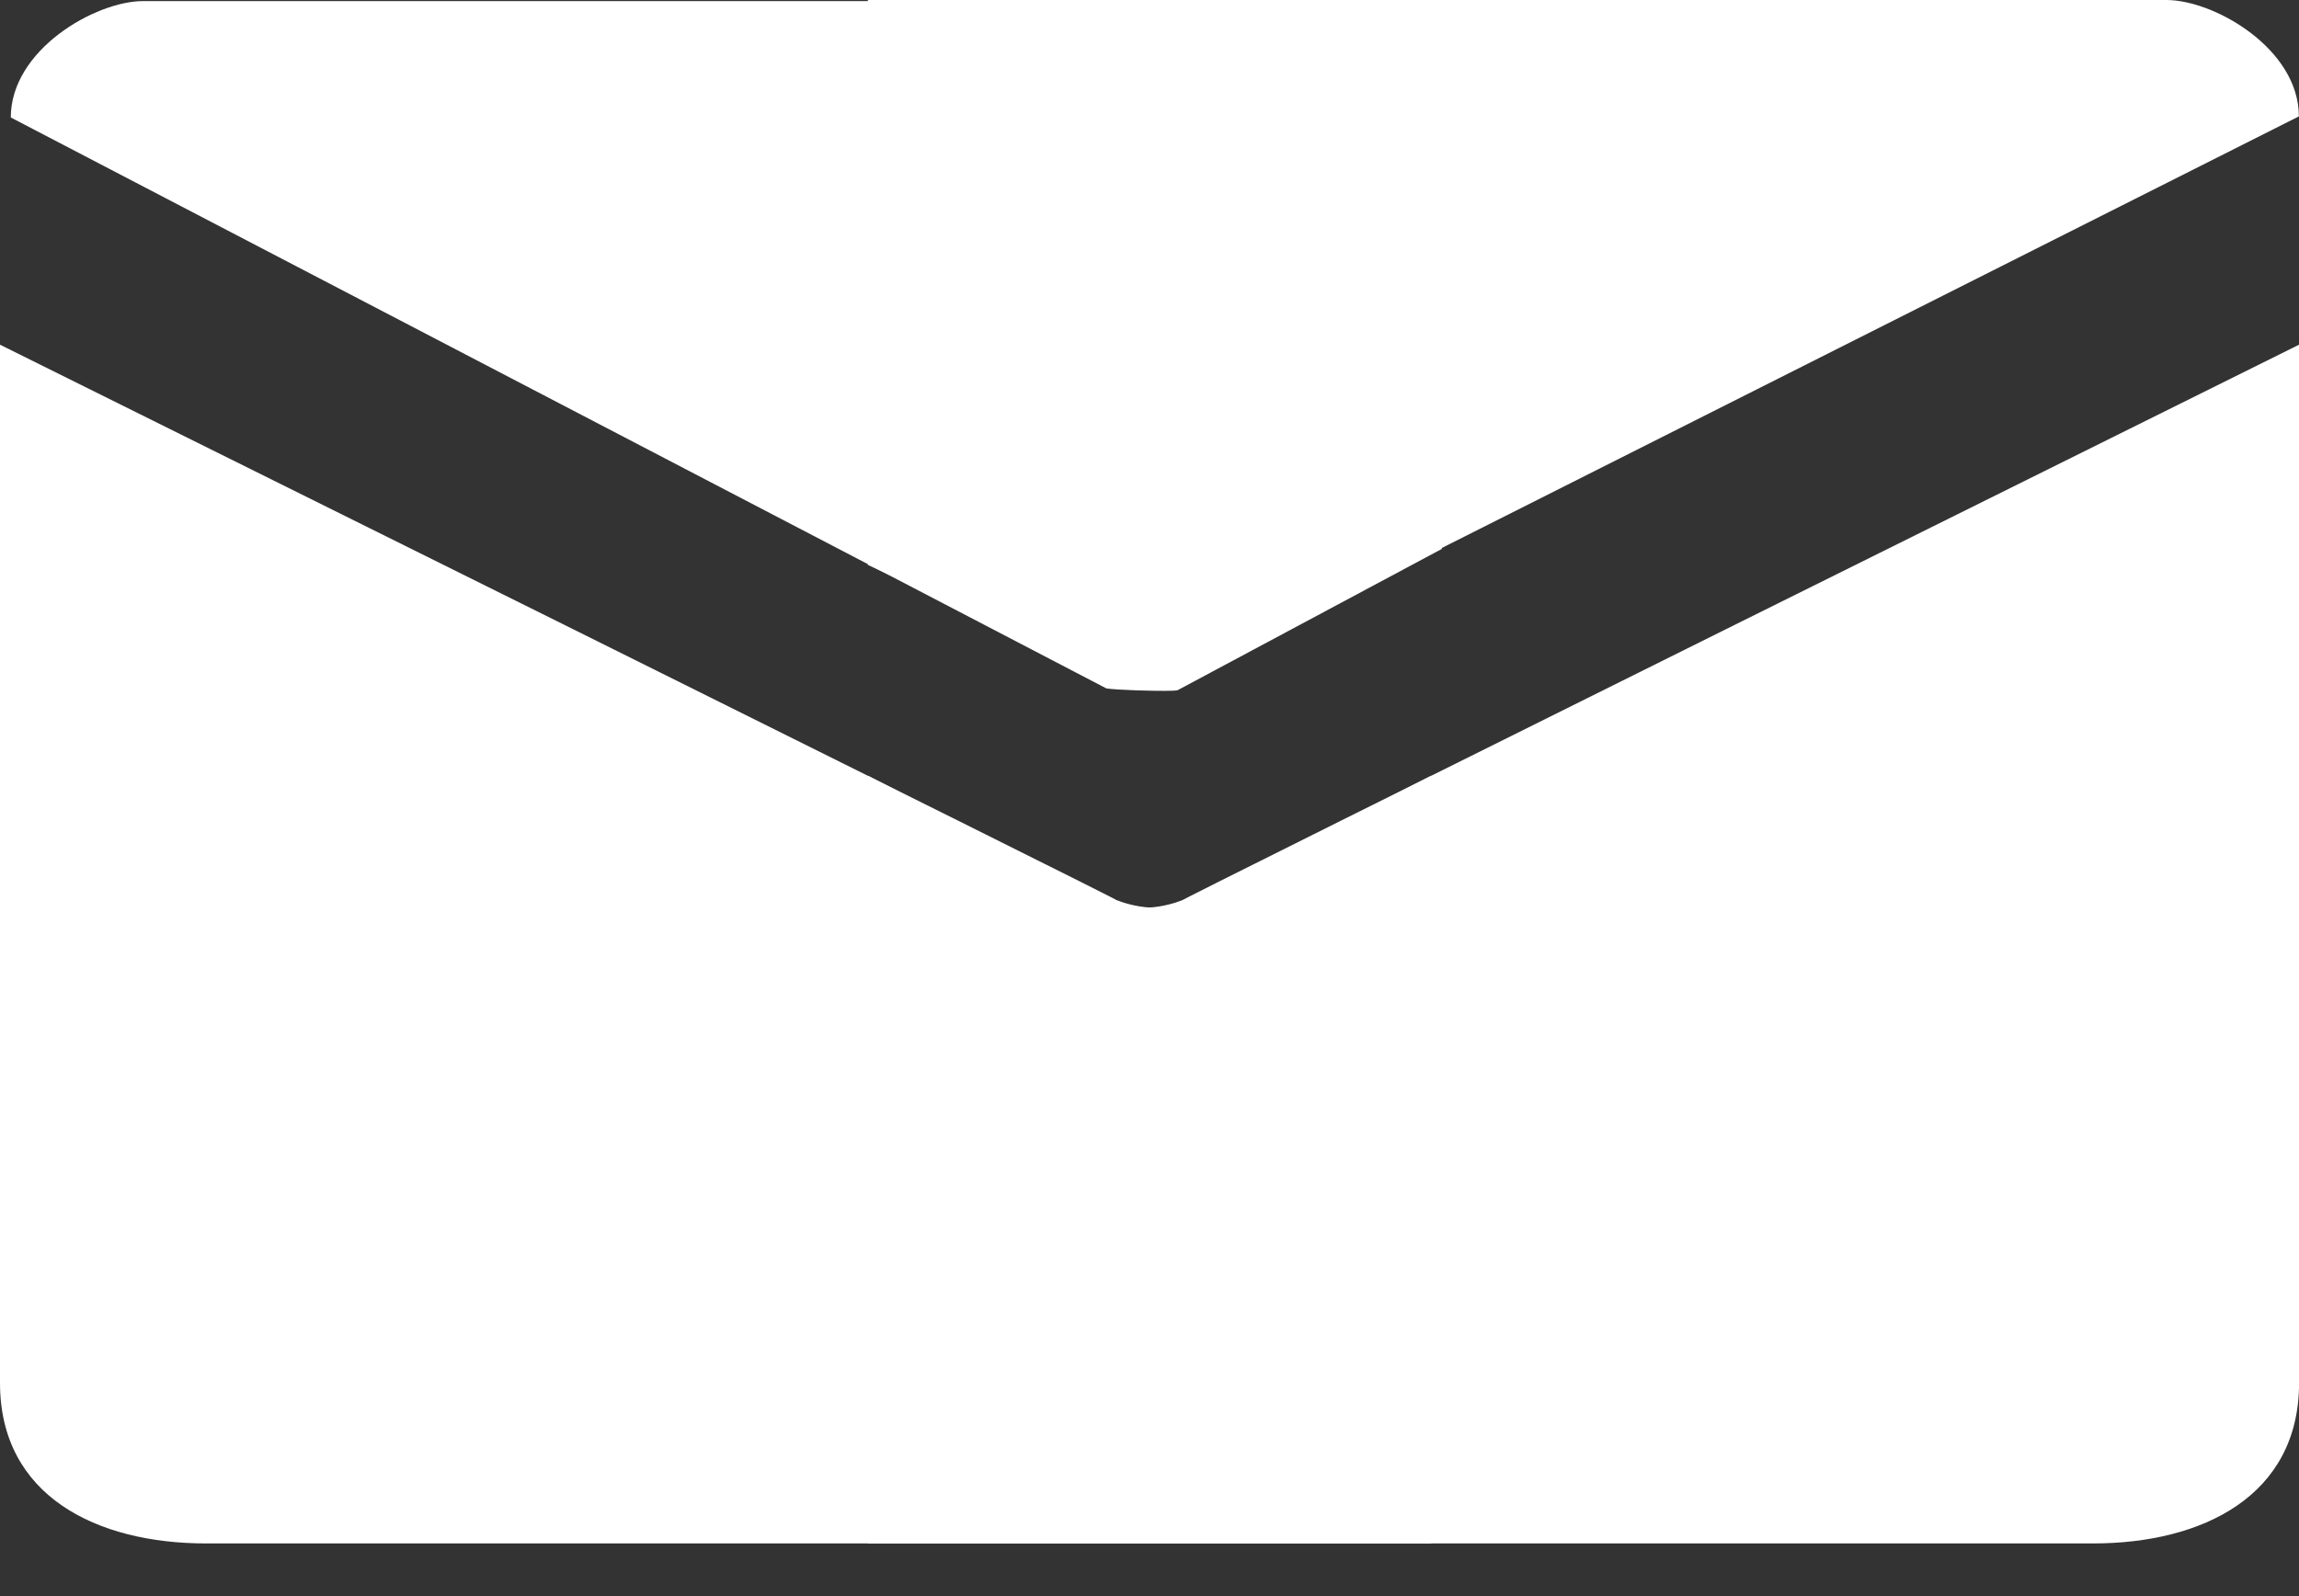 <svg width="36" height="25" viewBox="0 0 36 25" fill="none" xmlns="http://www.w3.org/2000/svg">
<rect x="0" y="0" width="36" height="25" fill="#333333" stroke="none"/>
<path d="M13.59 0V8.848L17.729 10.796C17.838 10.819 18.075 10.821 18.184 10.796L35.998 1.823C35.998 0.761 34.672 0 33.924 0H13.59Z" fill="white"/>
<path d="M13.59 12.15L17.368 14.088C17.9 14.38 18.541 14.088 18.541 14.088C17.902 14.38 36.001 5.399 36.001 5.399V21.662C36.001 23.433 34.484 24.175 32.778 24.175H13.588V12.15H13.59Z" fill="white"/>
<path d="M22.411 12.15L18.633 14.088C18.101 14.38 17.46 14.088 17.46 14.088C18.099 14.38 0 5.399 0 5.399V21.662C0 23.433 1.517 24.175 3.223 24.175H22.413V12.15H22.411Z" fill="white"/>
<path d="M22.577 0.017V8.598L18.438 10.812C18.329 10.836 17.432 10.807 17.323 10.782L0.169 1.84C0.169 0.778 1.495 0.017 2.243 0.017H22.577Z" fill="white"/>
</svg>
